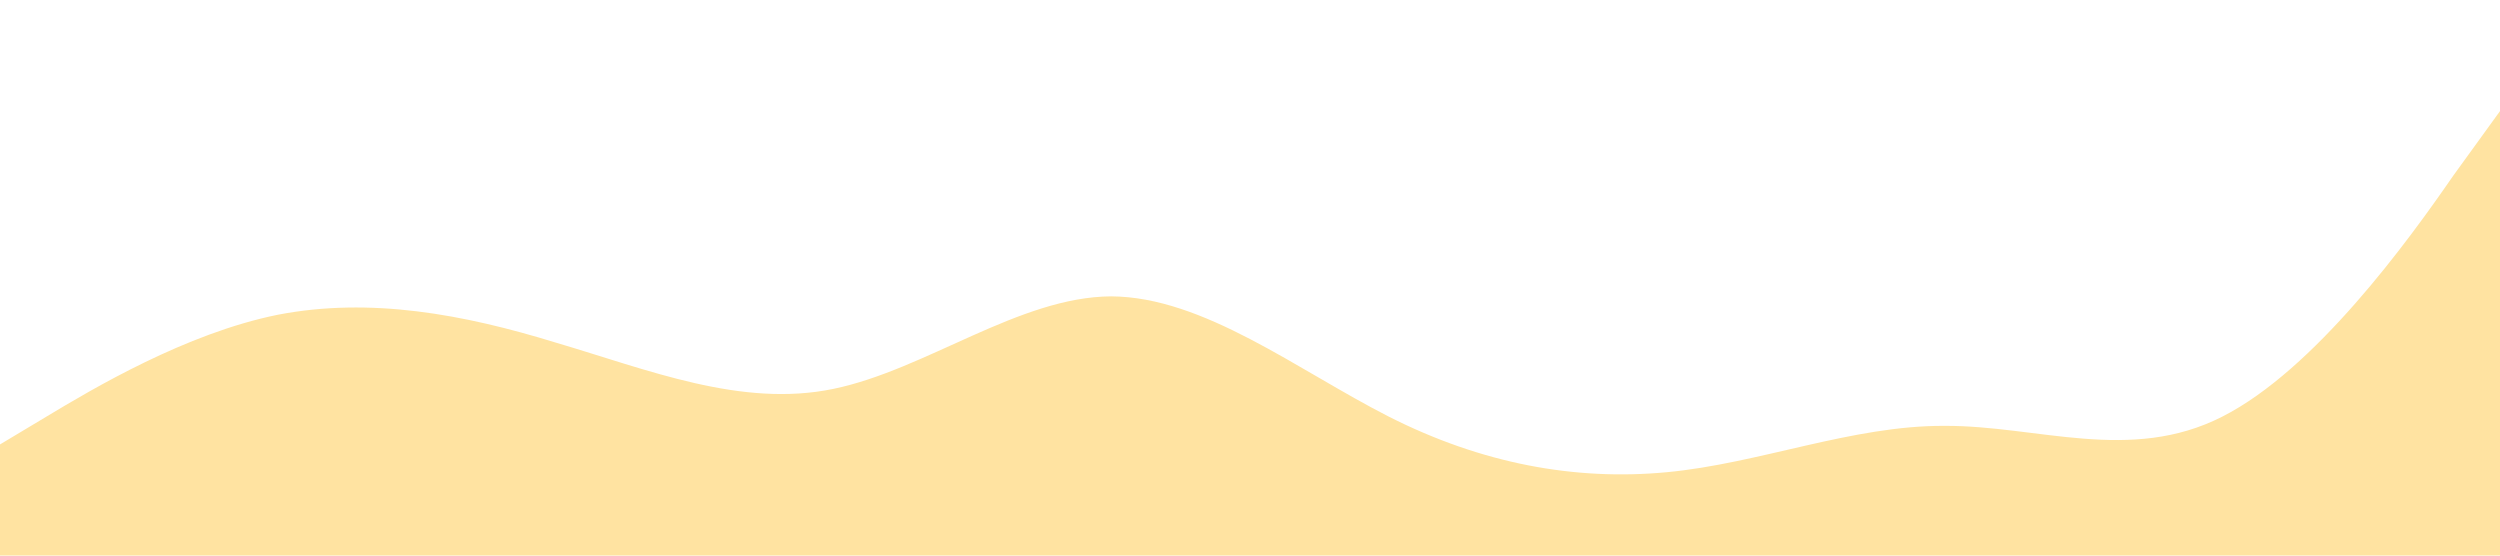 <?xml version="1.0" standalone="no"?><svg xmlns="http://www.w3.org/2000/svg" viewBox="0 0 1440 320"><path fill="#ffe3a1" fill-opacity="1" d="M0,256L26.7,240C53.3,224,107,192,160,181.3C213.3,171,267,181,320,197.3C373.3,213,427,235,480,224C533.3,213,587,171,640,170.7C693.3,171,747,213,800,240C853.3,267,907,277,960,272C1013.3,267,1067,245,1120,245.3C1173.3,245,1227,267,1280,240C1333.3,213,1387,139,1413,101.3L1440,64L1440,320L1413.3,320C1386.7,320,1333,320,1280,320C1226.7,320,1173,320,1120,320C1066.7,320,1013,320,960,320C906.7,320,853,320,800,320C746.7,320,693,320,640,320C586.7,320,533,320,480,320C426.7,320,373,320,320,320C266.7,320,213,320,160,320C106.7,320,53,320,27,320L0,320Z"></path></svg>